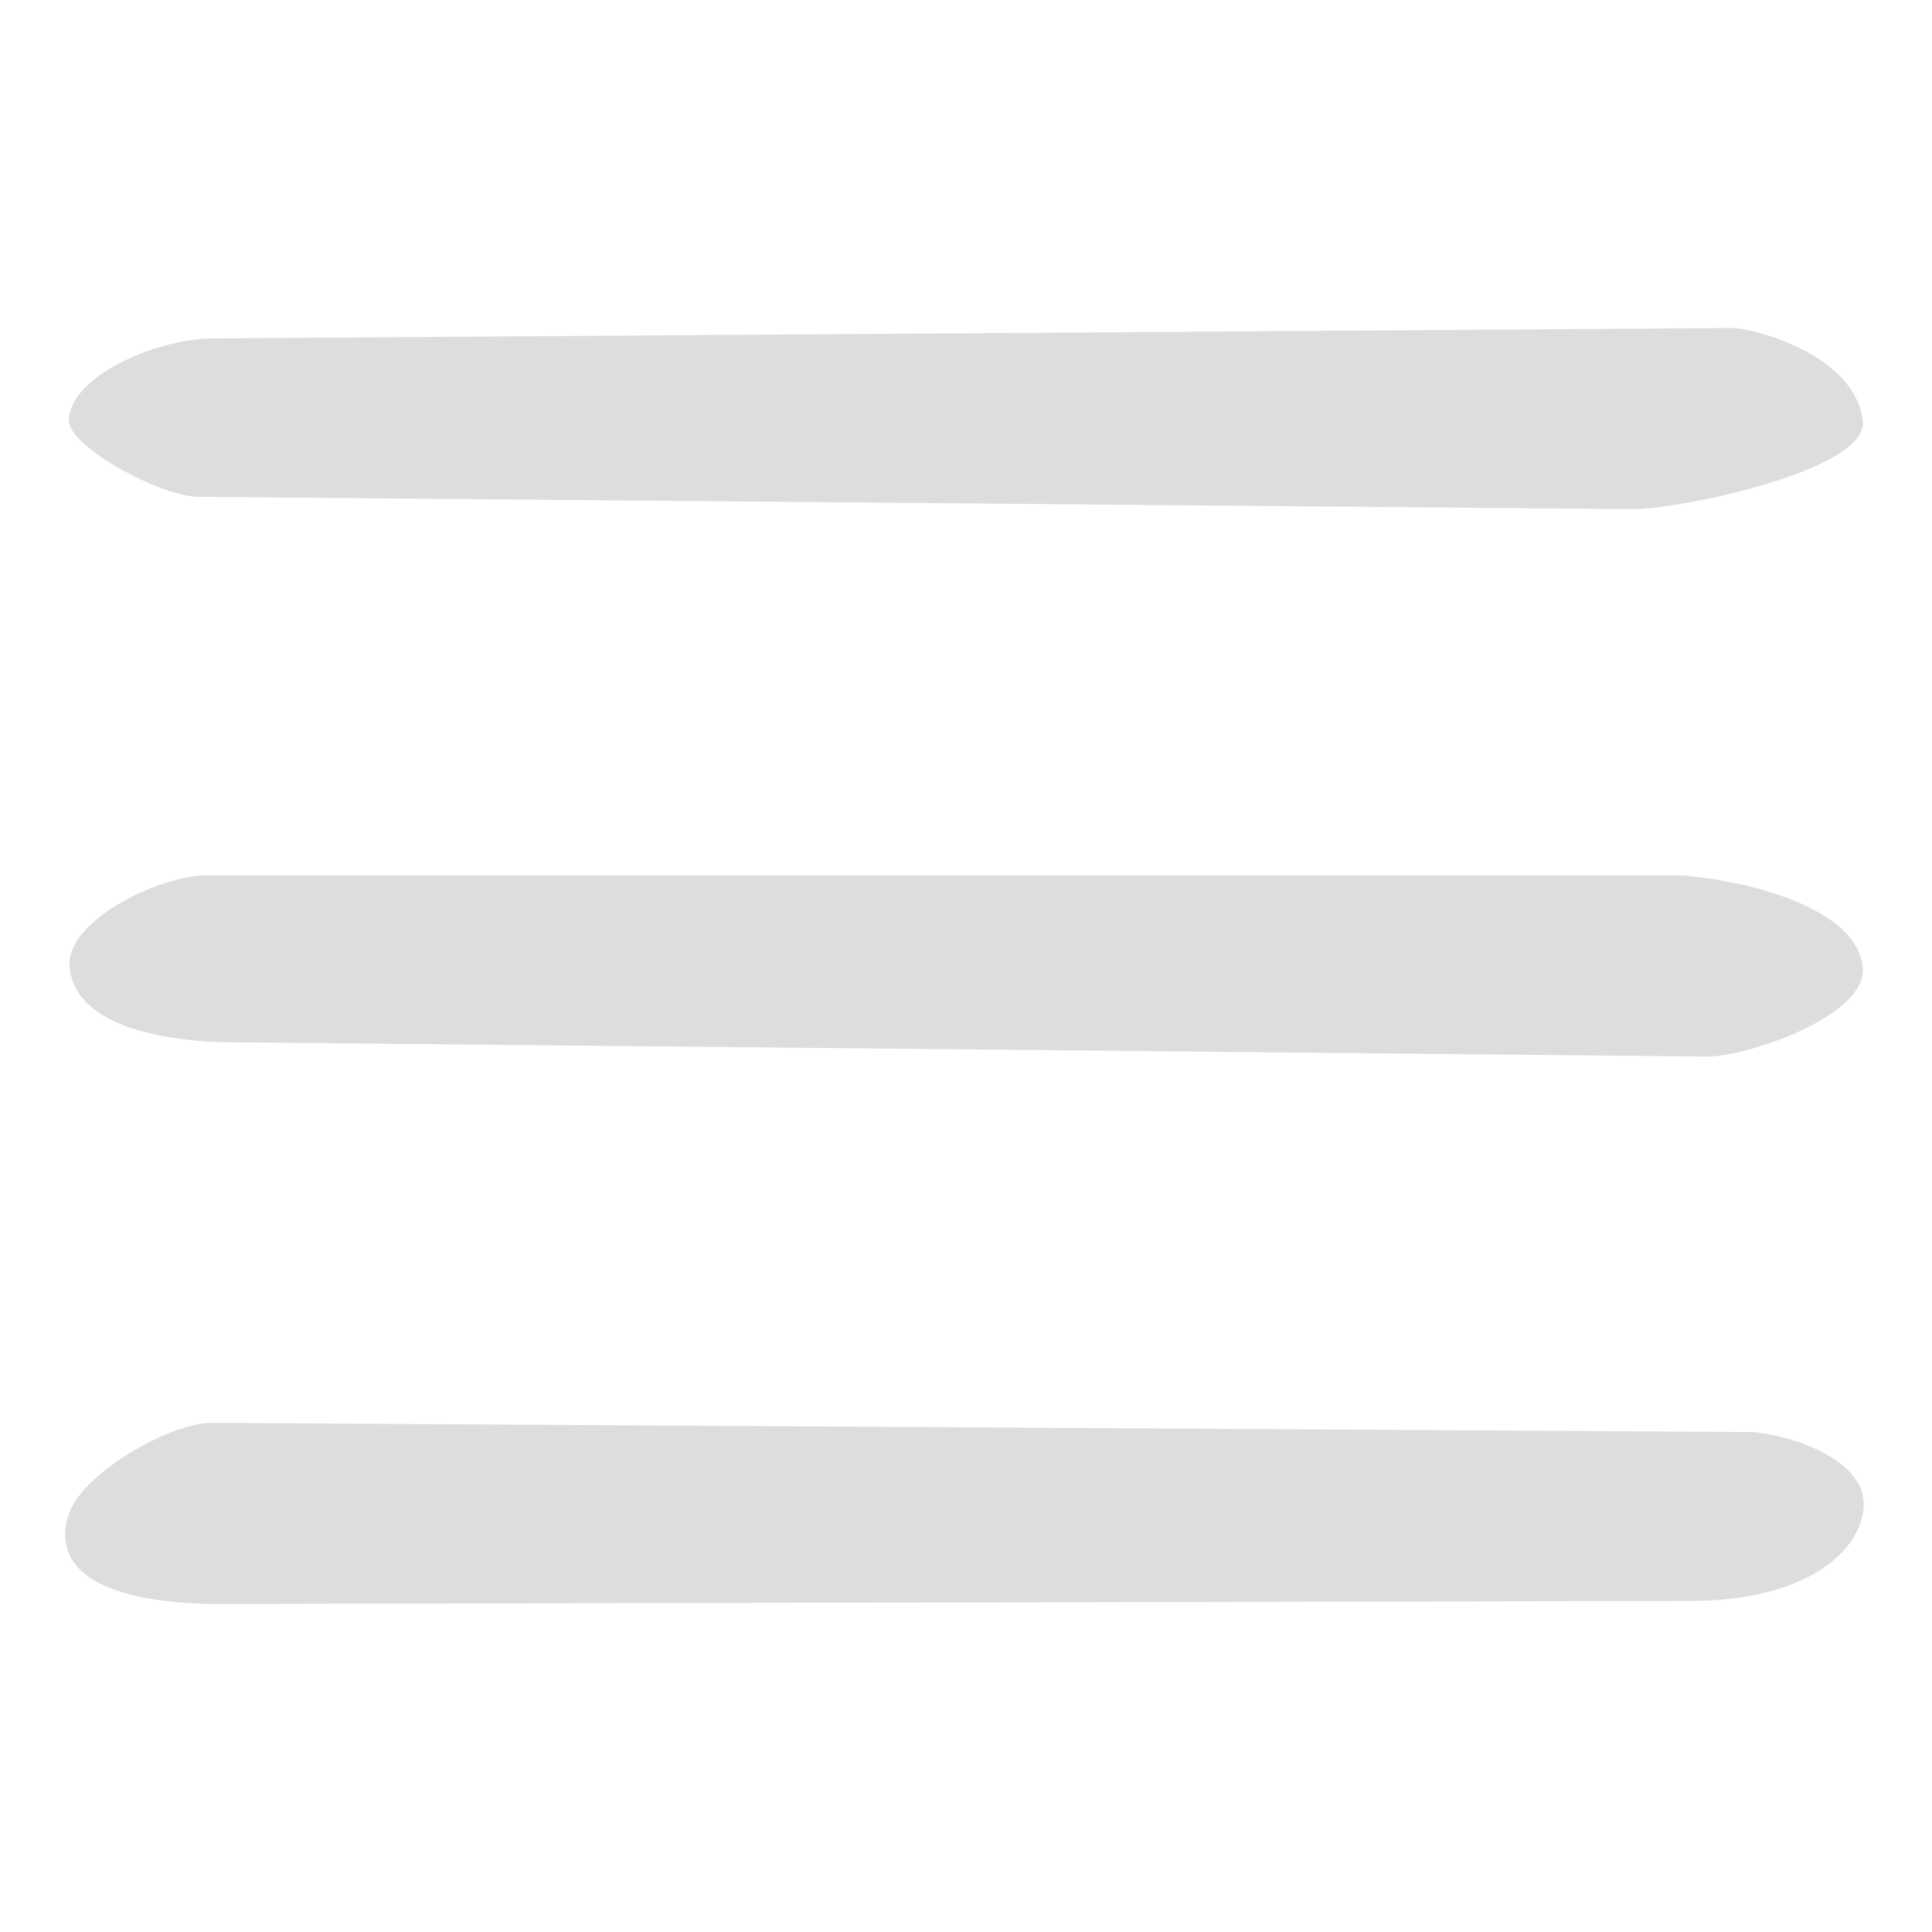 <svg viewBox="0 0 32 32" fill="#DDDDDD" xmlns="http://www.w3.org/2000/svg">
  <path
    d="M1.152 16.005C1.094 15.254 2.627 14.5 3.424 14.5H27.79C28.24 14.5 30.702 14.835 30.852 16.005C30.957 16.828 28.924 17.5 28.293 17.5L3.61 17.261C2.831 17.225 1.233 17.043 1.152 16.005Z" />
  <path
    d="M1.141 6.967C1.141 6.273 2.482 5.642 3.467 5.606L28.67 5.433C29.063 5.433 30.72 5.878 30.854 6.967C30.955 7.795 27.816 8.433 27.049 8.433L3.298 8.229C2.65 8.229 1.14 7.391 1.141 6.967Z" />
  <path
    d="M1.141 25.075C1.369 24.396 2.813 23.567 3.509 23.567L28.974 23.719C29.43 23.719 31.044 24.119 30.854 25.075C30.692 25.885 29.653 26.516 28.016 26.516L3.45 26.567C0.702 26.494 1.054 25.332 1.141 25.075Z" />
</svg>